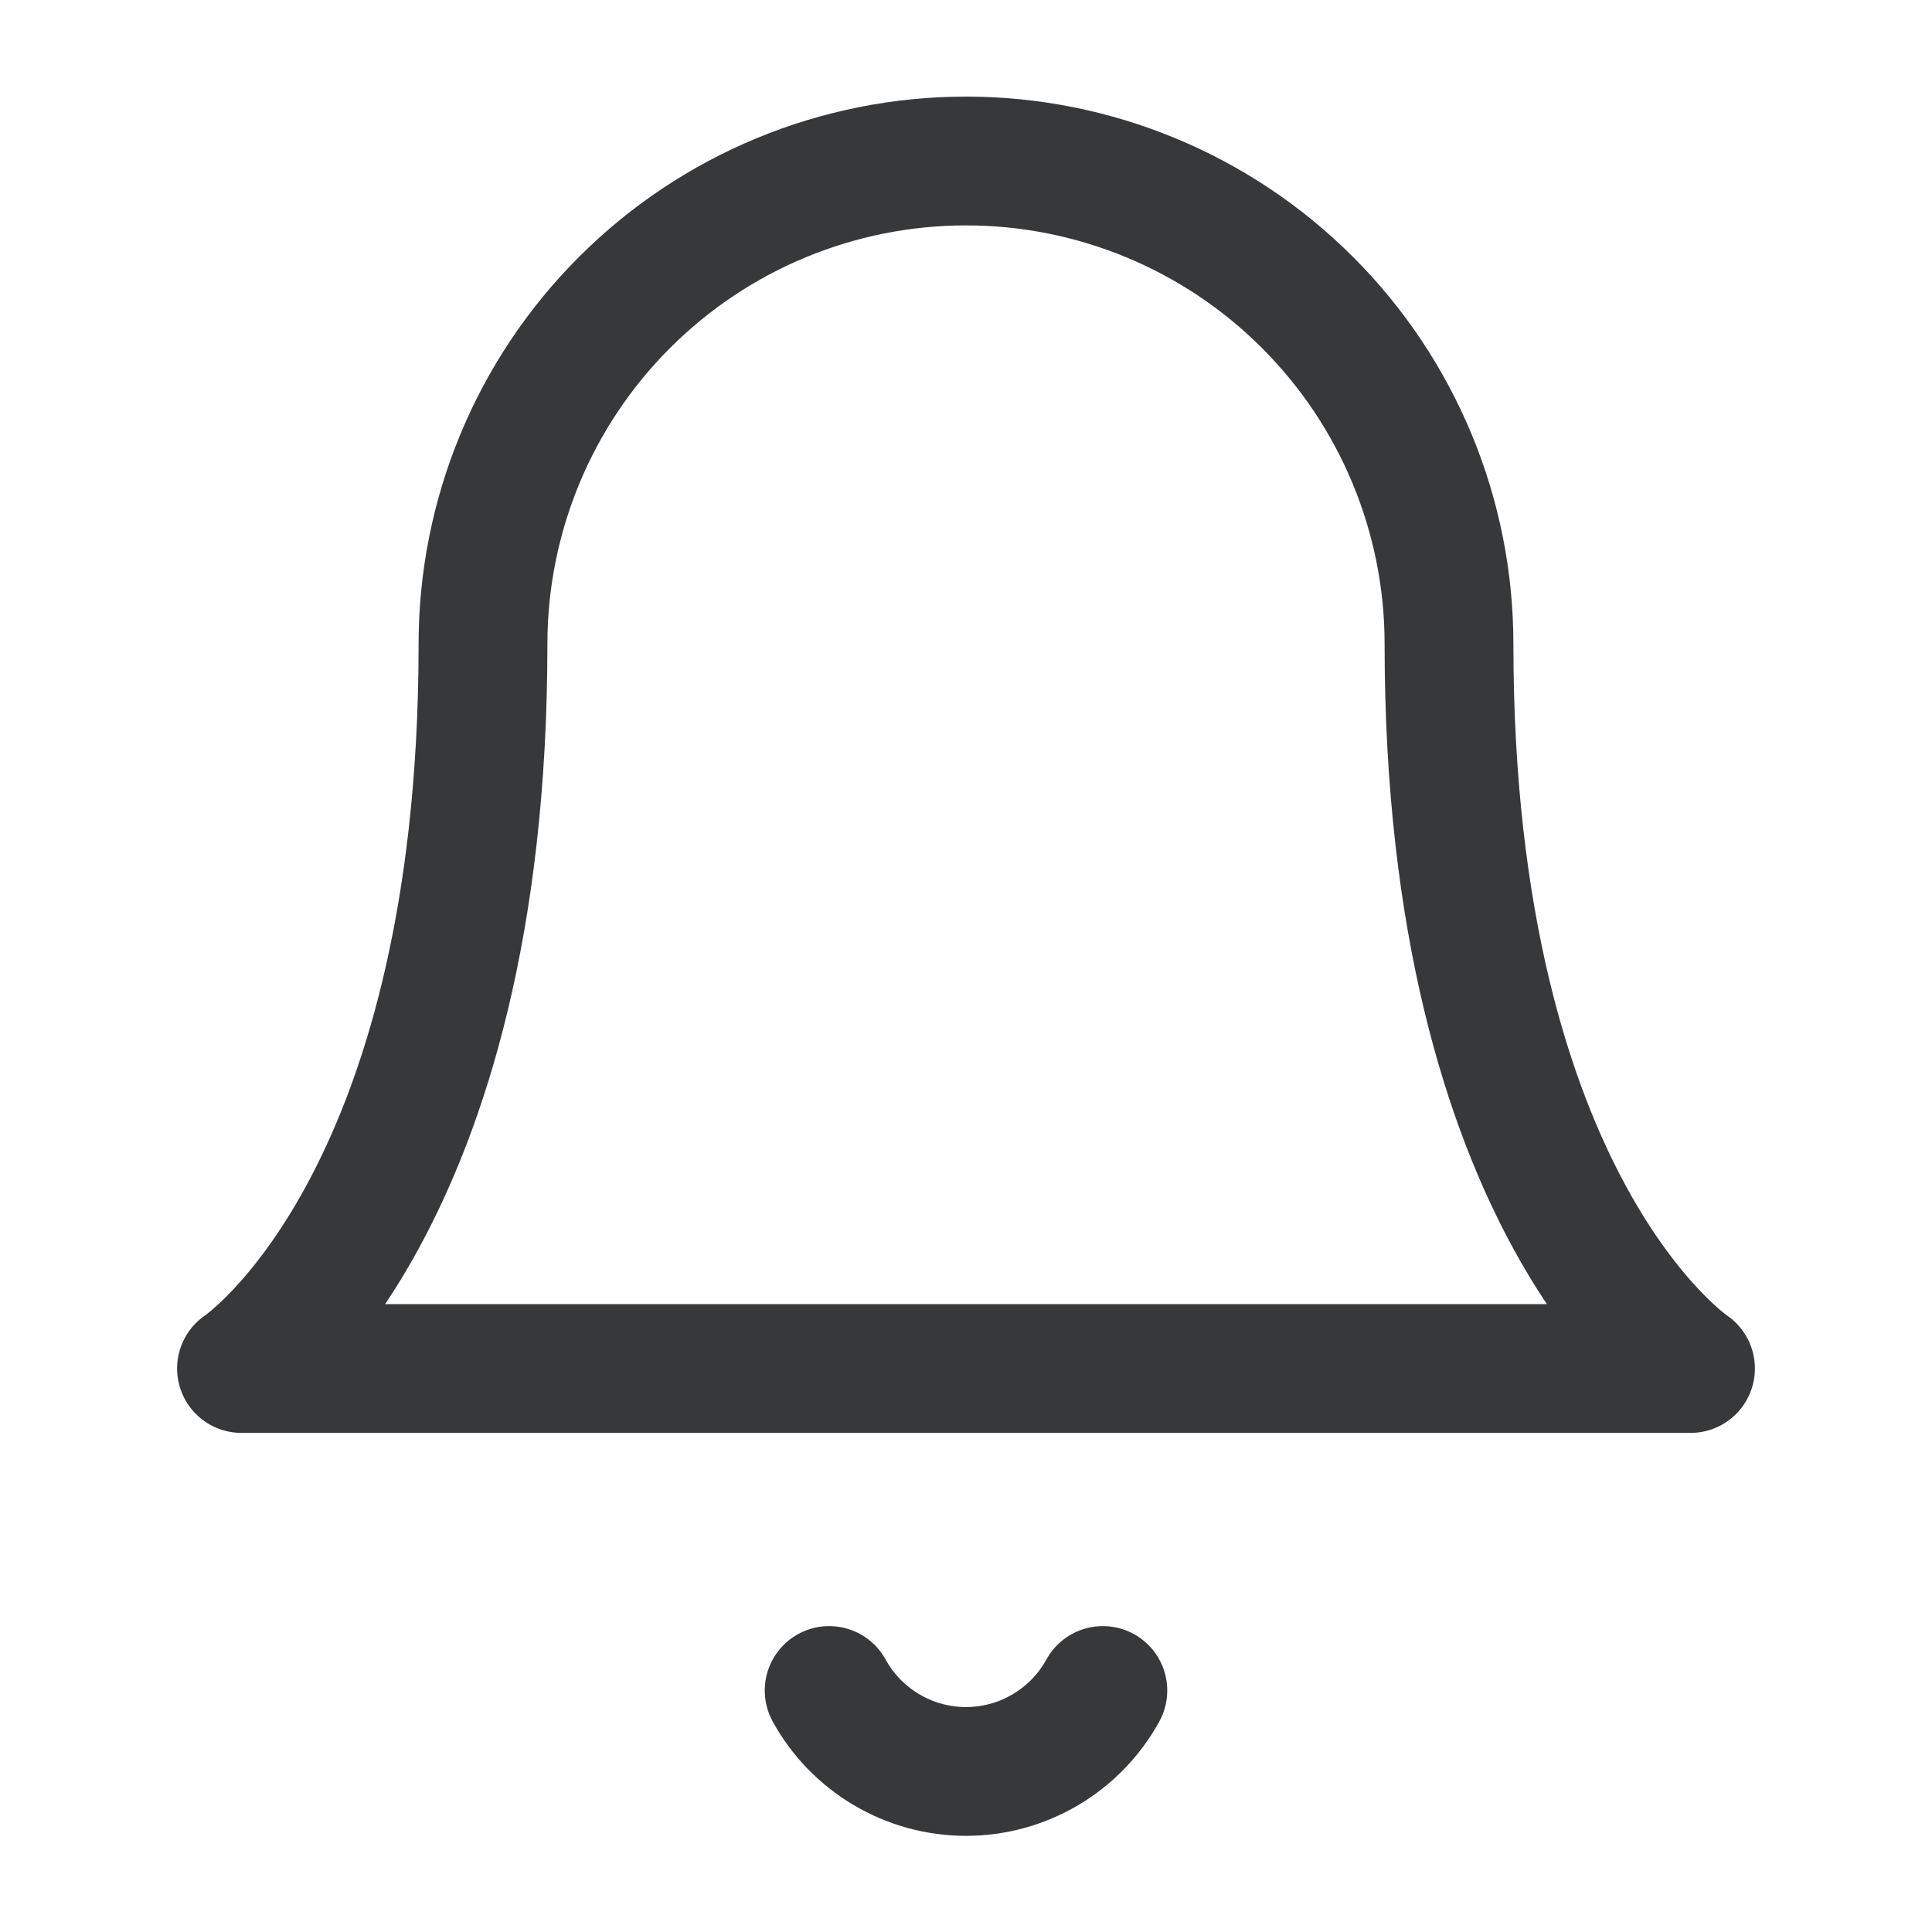 <svg width="30" height="30" viewBox="0 0 30 30" fill="none" xmlns="http://www.w3.org/2000/svg">
<g id="Bell">
<path id="Vector" d="M12.875 26.25C13.084 26.631 13.392 26.948 13.766 27.169C14.139 27.39 14.566 27.507 15 27.507C15.434 27.507 15.861 27.39 16.234 27.169C16.608 26.948 16.916 26.631 17.125 26.25M7.5 10C7.5 8.011 8.29 6.103 9.697 4.697C11.103 3.29 13.011 2.5 15 2.5C16.989 2.5 18.897 3.29 20.303 4.697C21.71 6.103 22.5 8.011 22.5 10C22.5 18.75 26.25 21.25 26.25 21.25H3.75C3.75 21.25 7.5 18.75 7.5 10Z" stroke="#373839" stroke-width="2" stroke-linecap="round" stroke-linejoin="round"/>
</g>
</svg>
